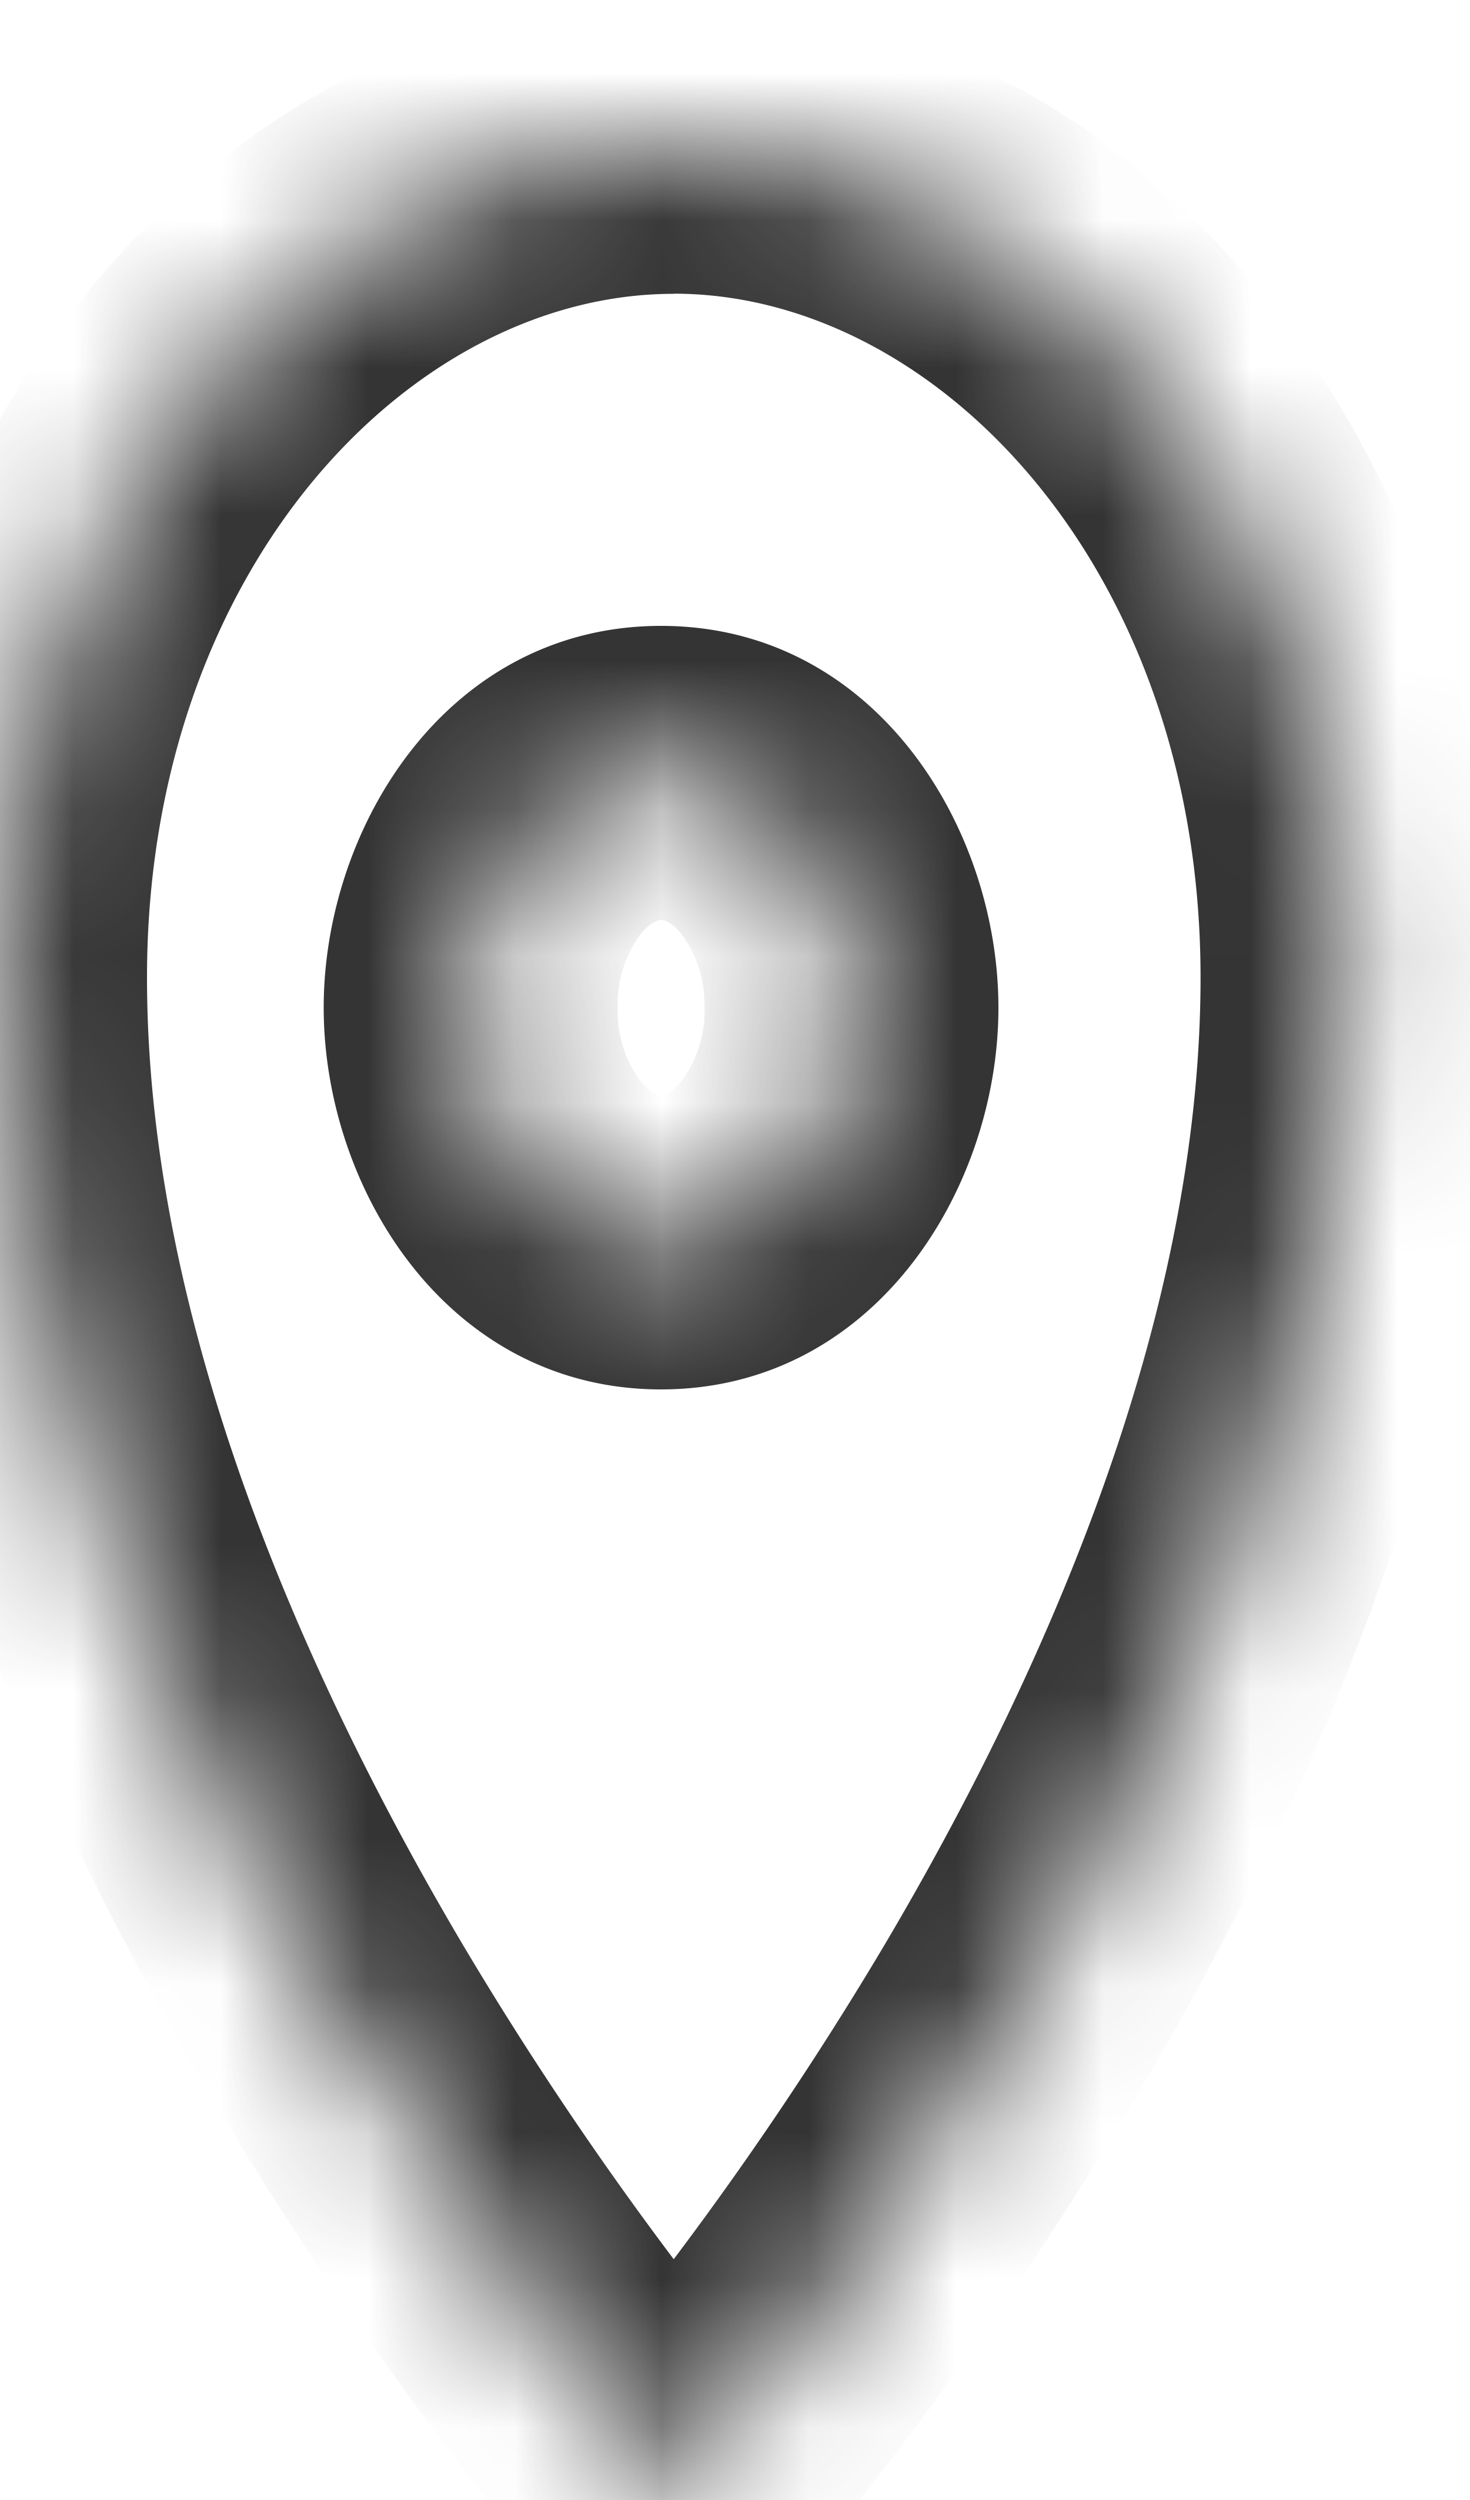 <svg width="10" height="17" viewBox="0 0 10 17" fill="none" xmlns="http://www.w3.org/2000/svg"><mask id="a" fill="#fff"><path fill-rule="evenodd" clip-rule="evenodd" d="M4.583 16.962s4.584-5.158 4.584-10.315c0-3.12-2.052-5.65-4.584-5.65C2.052.998 0 3.528 0 6.648c0 5.157 4.583 10.315 4.583 10.315zm-.086-8.515c.715 0 1.295-.714 1.295-1.596 0-.882-.58-1.596-1.295-1.596-.716 0-1.295.714-1.295 1.596 0 .882.58 1.596 1.295 1.596z"/></mask><path d="M4.583 16.962l-.747.664.747.841.748-.841-.748-.664zM8.167 6.647c0 2.31-1.039 4.702-2.152 6.582a23.599 23.599 0 01-2.004 2.863 12.516 12.516 0 01-.167.196l-.007.009h-.002c0 .001 0 .001 0 0l.748.665.748.663.002-.002.004-.004.012-.014.044-.05.157-.187c.133-.16.32-.393.545-.687a25.6 25.6 0 001.64-2.433c1.178-1.989 2.432-4.755 2.432-7.601h-2zm-3.584-4.65c1.794 0 3.584 1.877 3.584 4.65h2c0-3.467-2.315-6.65-5.584-6.65v2zM1 6.648c0-2.773 1.79-4.65 3.583-4.65v-2C1.315-.002-1 3.18-1 6.648h2zm3.583 10.315l.748-.664v-.001l-.008-.009a10.225 10.225 0 01-.167-.196 23.6 23.6 0 01-2.004-2.863C2.038 11.349 1 8.957 1 6.647h-2c0 2.846 1.253 5.612 2.431 7.6a25.599 25.599 0 001.64 2.434 21.326 21.326 0 00.746.924l.013.014.004.005.001.001.748-.663zm.21-10.11a.8.8 0 01-.157.498c-.079.097-.134.097-.14.097v2c1.454 0 2.296-1.367 2.296-2.596h-2zm-.296-.597c.005 0 .06 0 .14.097a.8.8 0 01.155.5h2c0-1.23-.842-2.597-2.295-2.597v2zm-.295.596a.8.8 0 01.155-.499c.08-.097.135-.097.14-.097v-2c-1.453 0-2.295 1.368-2.295 2.596h2zm.295.596c-.005 0-.06 0-.14-.097a.8.8 0 01-.155-.499h-2c0 1.229.842 2.596 2.295 2.596v-2z" fill="#343434" mask="url(#a)"/></svg>